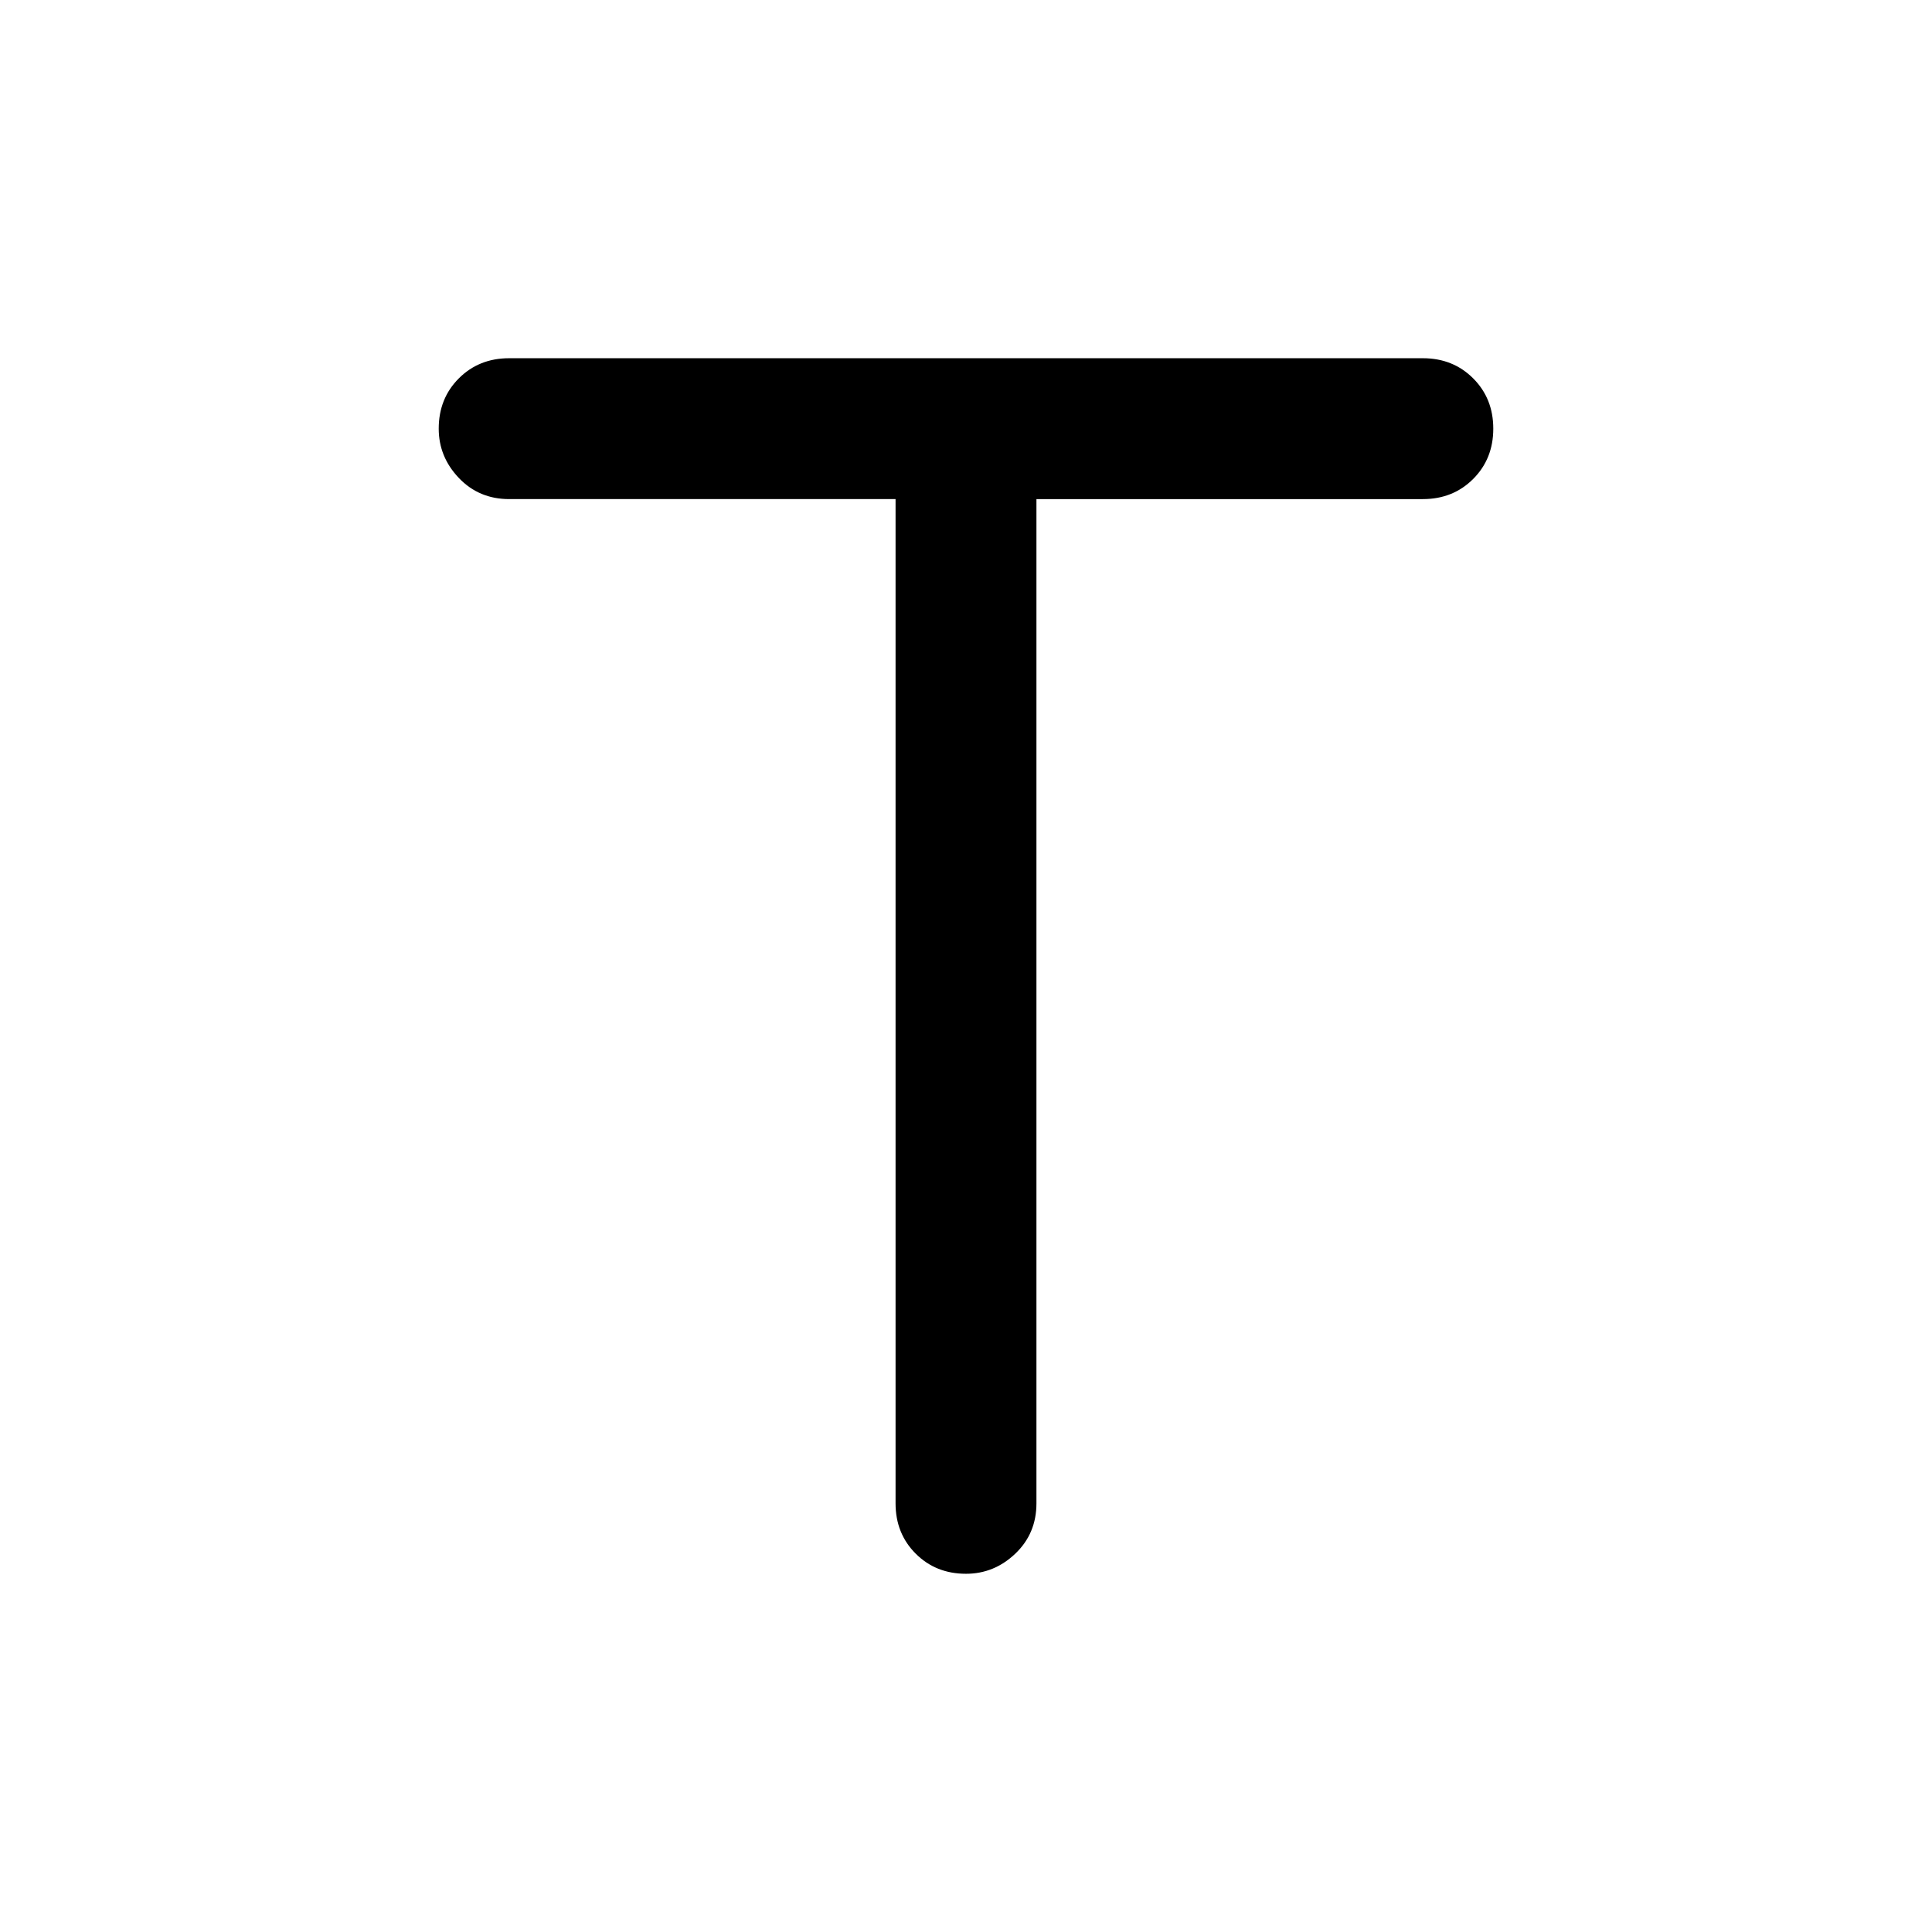 <svg xmlns="http://www.w3.org/2000/svg" width="48" height="48"><path d="M24 39.1q-.75 0-1.25-.5t-.5-1.25V12.4h-9.6q-.75 0-1.25-.525t-.5-1.225q0-.75.5-1.25t1.25-.5h22.7q.75 0 1.25.5t.5 1.25q0 .75-.5 1.25t-1.25.5h-9.6v24.95q0 .75-.525 1.25T24 39.1z"/></svg>